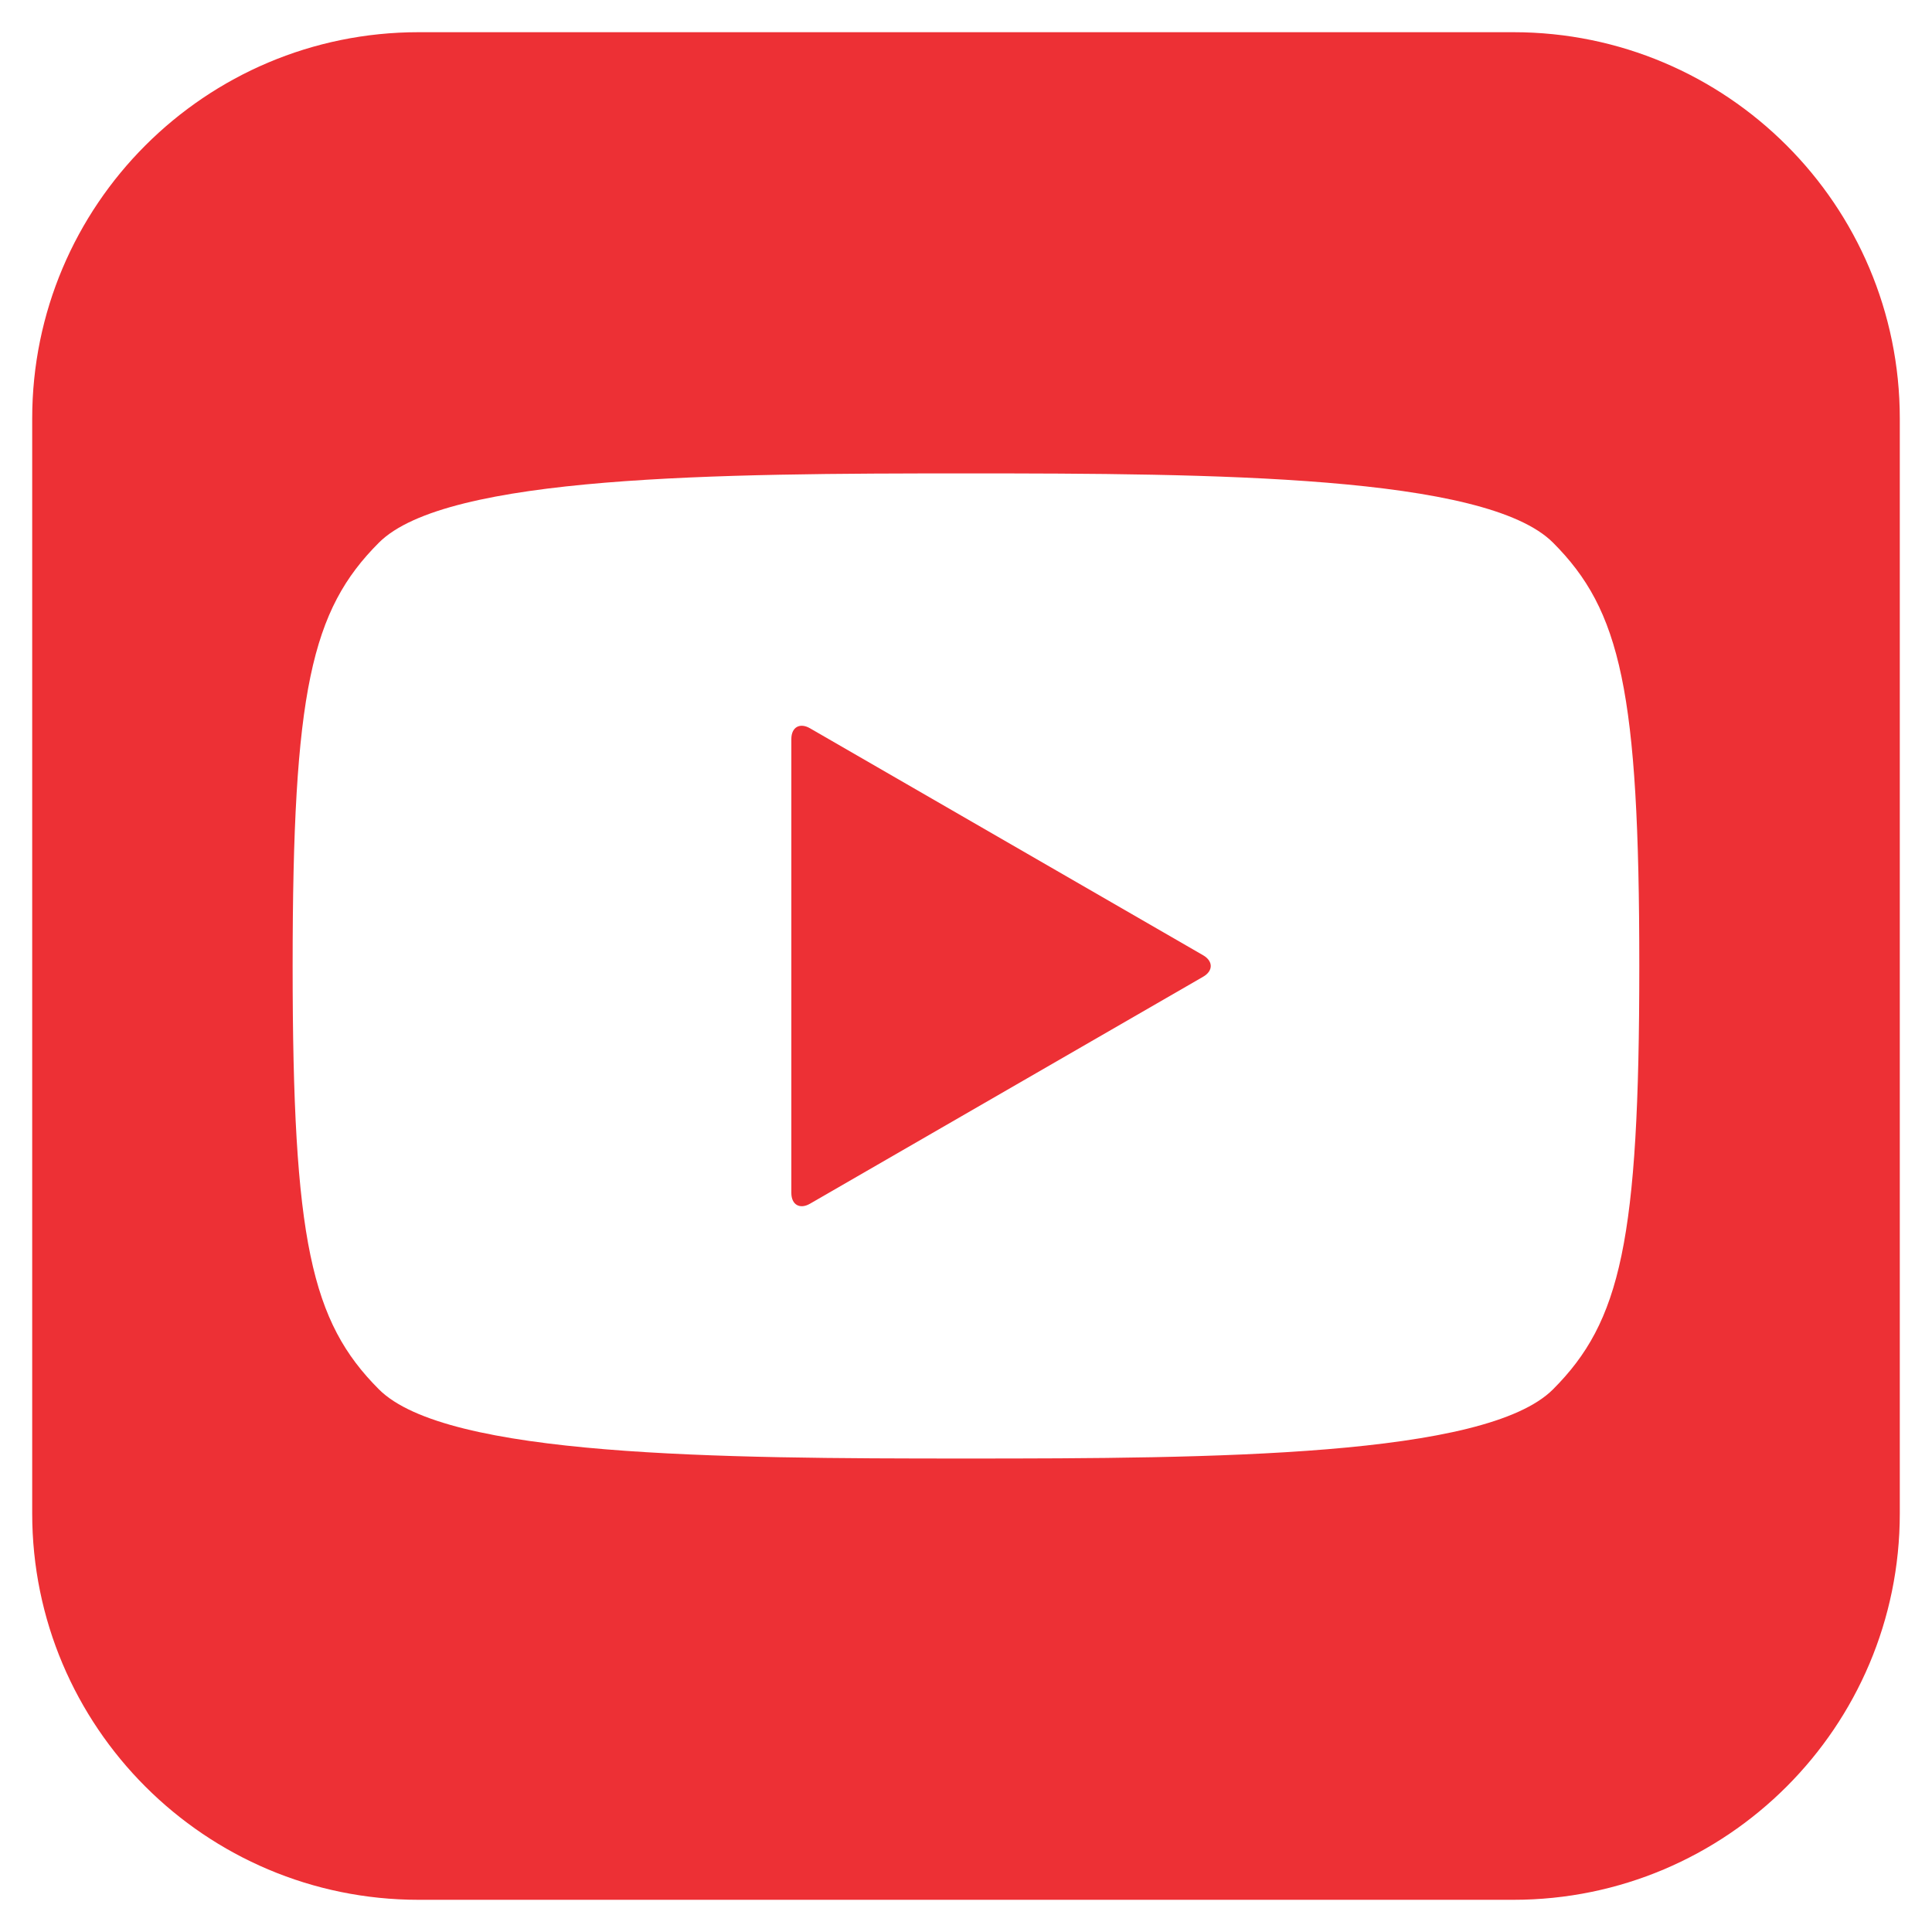 <?xml version="1.0" encoding="utf-8"?>
<!-- Generator: Adobe Illustrator 16.0.4, SVG Export Plug-In . SVG Version: 6.00 Build 0)  -->
<!DOCTYPE svg PUBLIC "-//W3C//DTD SVG 1.1//EN" "http://www.w3.org/Graphics/SVG/1.1/DTD/svg11.dtd">
<svg version="1.1" id="Calque_1" xmlns="http://www.w3.org/2000/svg" xmlns:xlink="http://www.w3.org/1999/xlink" x="0px" y="0px"
	 width="30px" height="30px" viewBox="0 0 30 30" enable-background="new 0 0 30 30" xml:space="preserve">
<g>
	<path fill="#ED3035" d="M23.5,0.5h-17c-3.313,0-6,2.687-6,6v17c0,3.313,2.687,6,6,6h17c3.313,0,6-2.687,6-6v-17
		C29.5,3.187,26.813,0.5,23.5,0.5z M24.115,21.574c-1.049,1.049-5.279,1.074-9.115,1.074c-3.836,0-8.067-0.025-9.116-1.074
		C4.835,20.523,4.544,19.27,4.544,15c0-4.27,0.291-5.525,1.34-6.574S11.165,7.351,15,7.351c3.835,0,8.066,0.026,9.115,1.075
		c1.049,1.05,1.34,2.305,1.34,6.574C25.455,19.27,25.164,20.523,24.115,21.574z"/>
	<path fill="#ED3035" d="M18.682,14.833l-6.104-3.524c-0.159-0.092-0.29-0.017-0.29,0.167v7.047c0,0.184,0.131,0.26,0.29,0.168
		l6.104-3.524C18.84,15.076,18.84,14.925,18.682,14.833z"/>
</g>
</svg>

